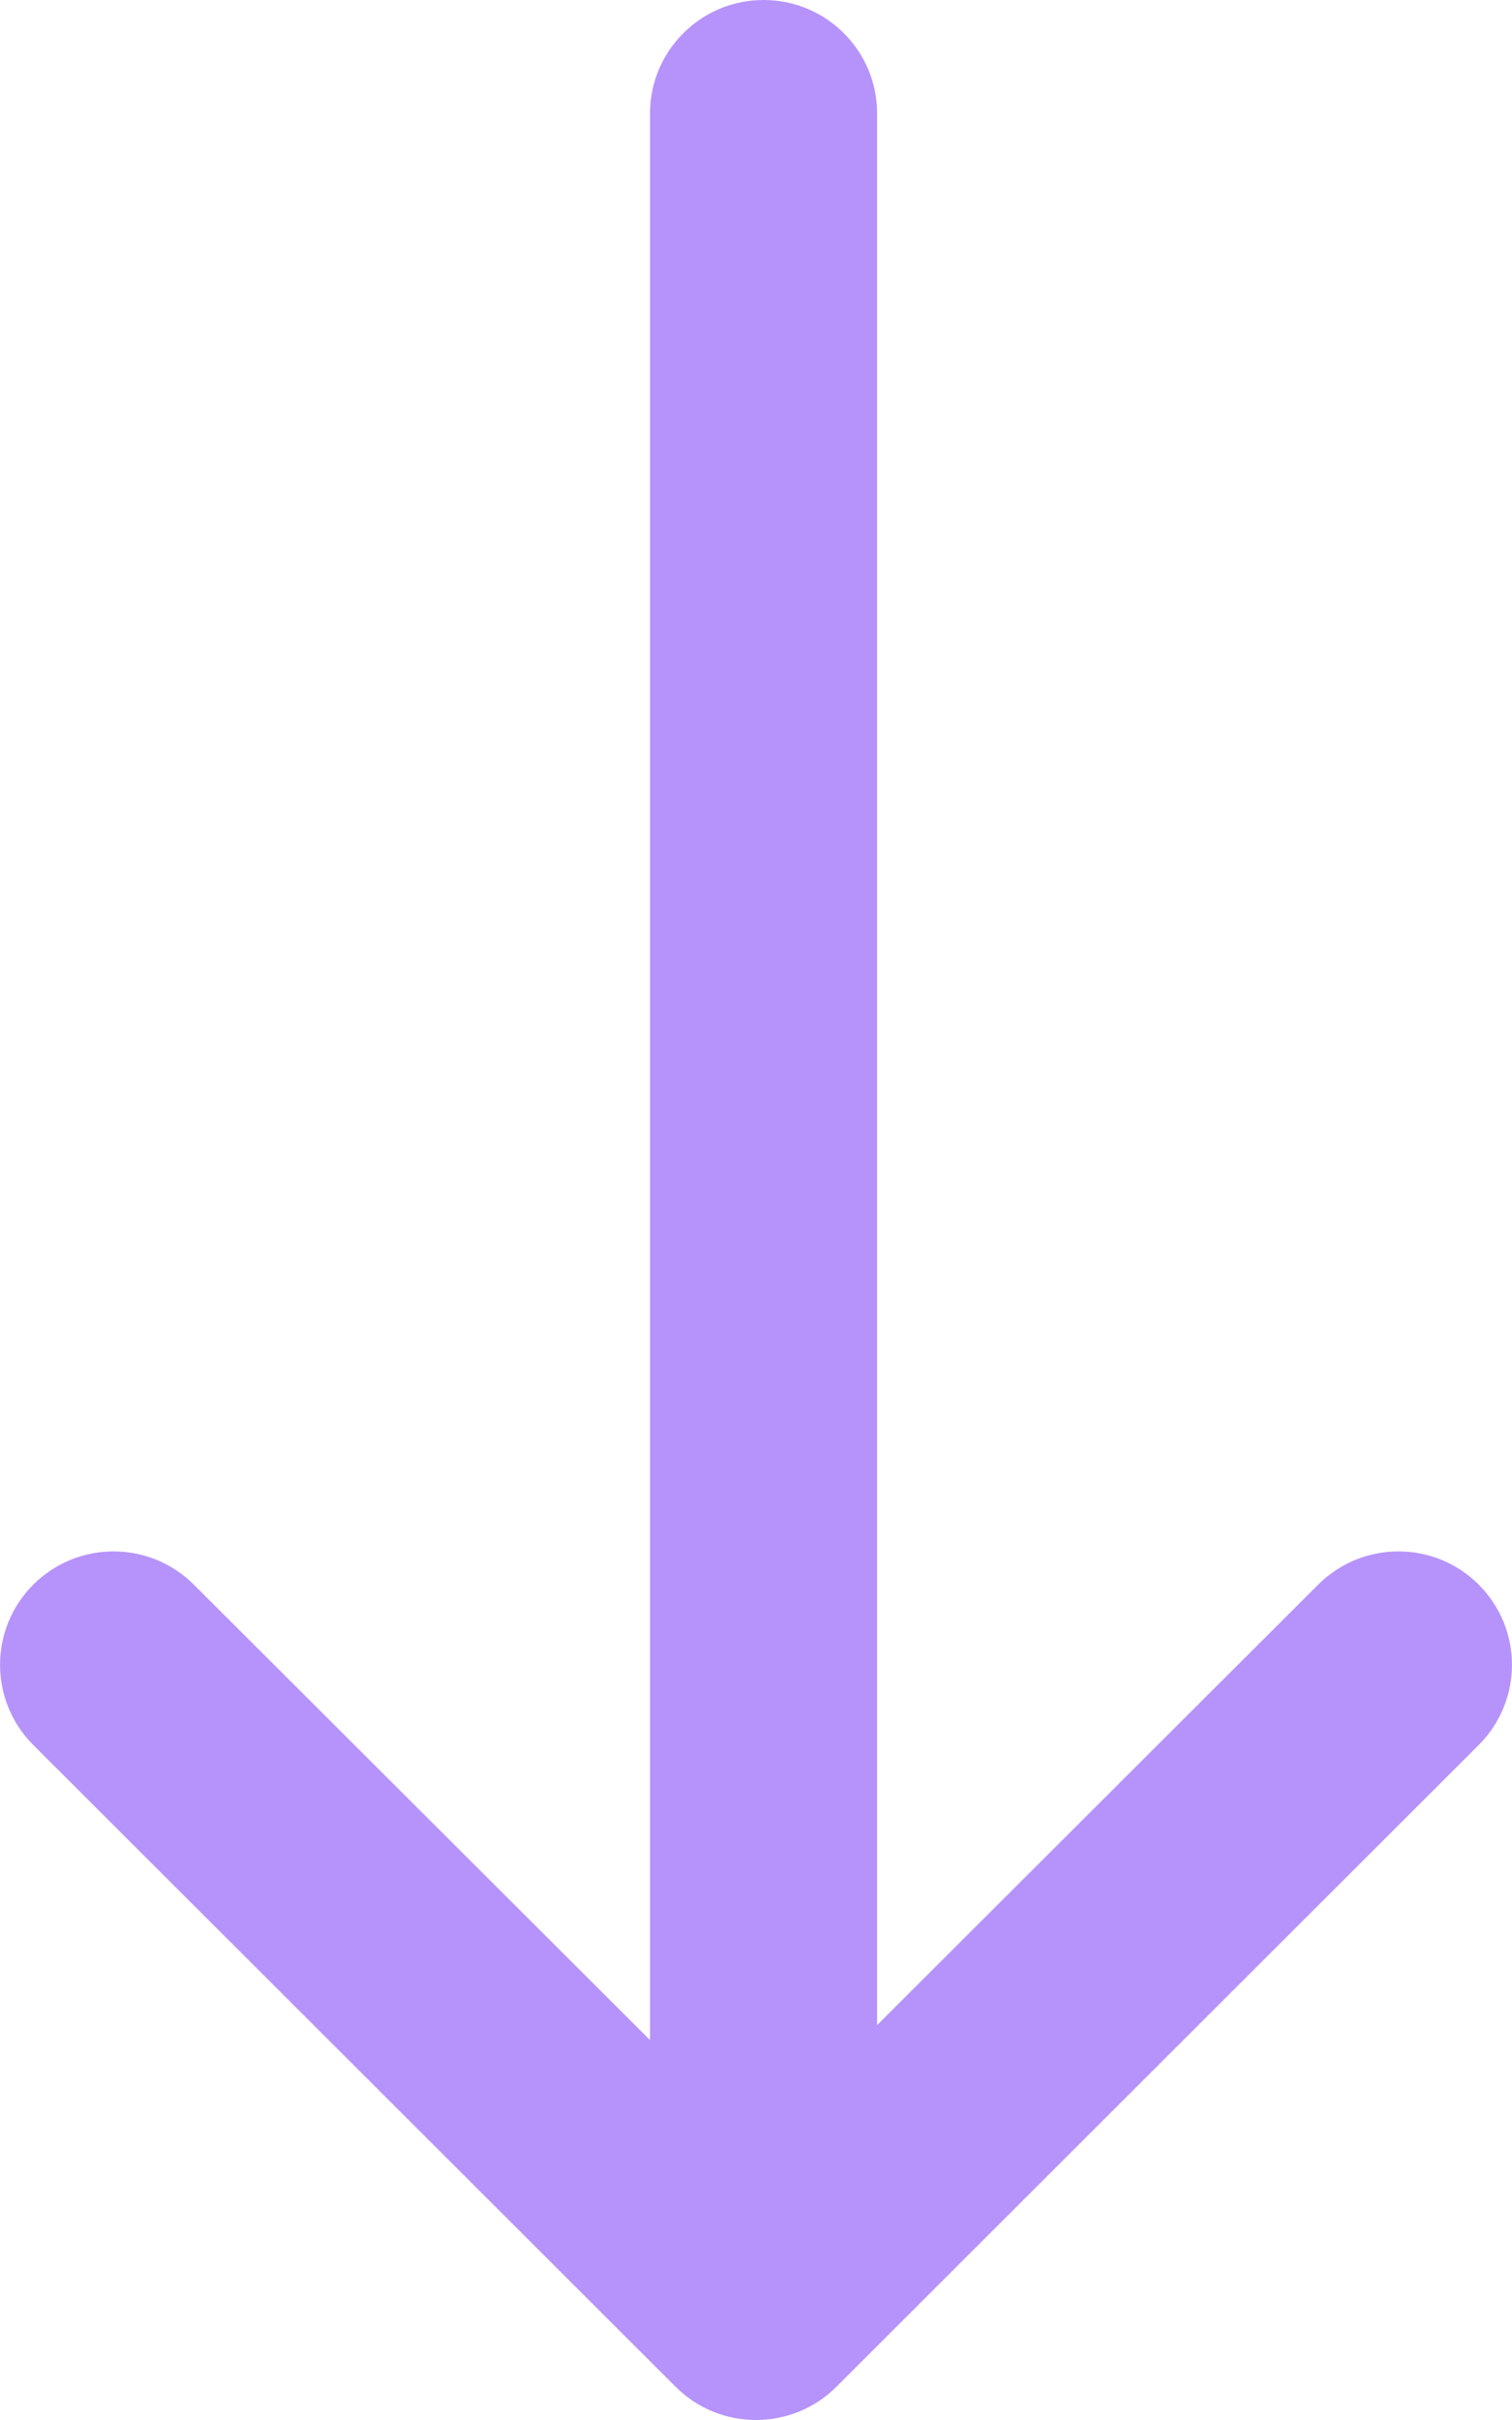 <svg width="10" height="16" viewBox="0 0 10 16" fill="none" xmlns="http://www.w3.org/2000/svg">
<path d="M1.282 10.477C0.989 10.184 0.513 10.184 0.22 10.477C-0.073 10.77 -0.073 11.244 0.22 11.537L4.469 15.781C4.61 15.922 4.801 16 5 16C5.199 16 5.39 15.922 5.531 15.781L9.78 11.537C10.073 11.244 10.073 10.77 9.78 10.477C9.487 10.184 9.011 10.184 8.718 10.477L5.801 13.389L5.801 0.75C5.801 0.336 5.465 -2.38863e-07 5.05 -2.20737e-07C4.855 -2.12209e-07 4.677 0.074 4.543 0.197C4.393 0.334 4.299 0.531 4.299 0.75L4.299 13.488L1.282 10.477Z" fill="#B693FA"/>
</svg>
